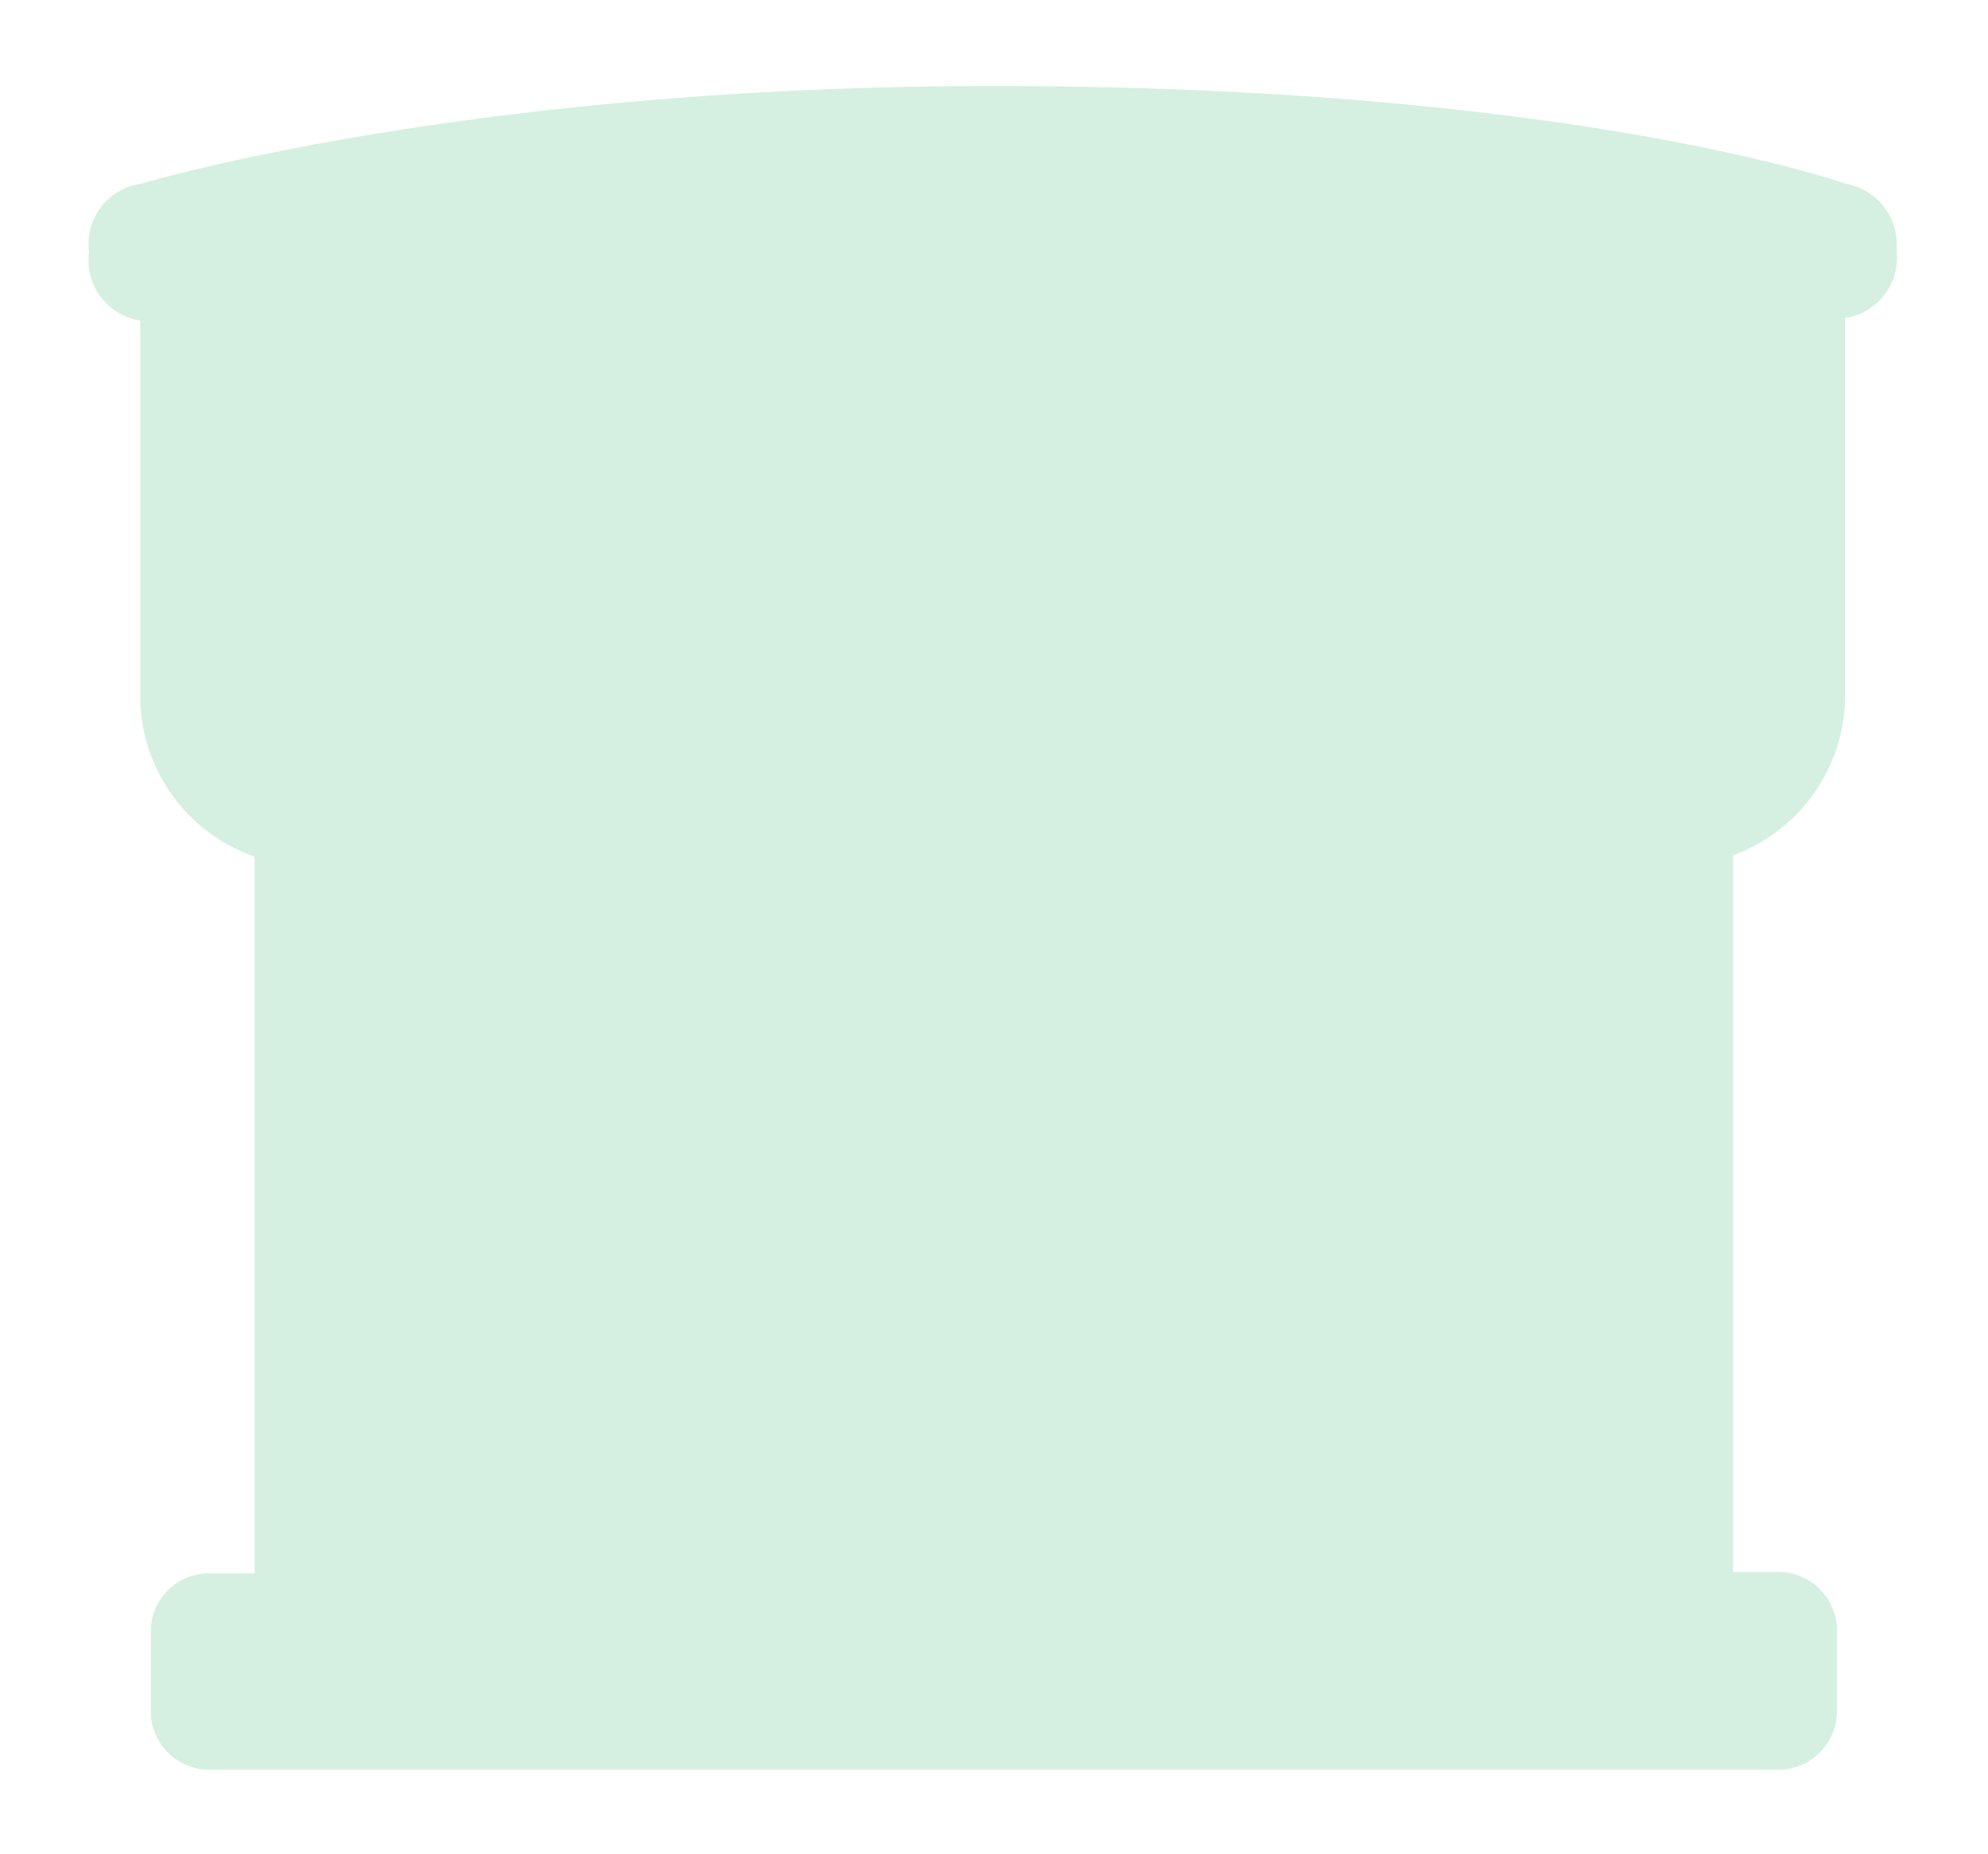 <svg id="Layer_1" data-name="Layer 1" xmlns="http://www.w3.org/2000/svg" viewBox="0 0 58.26 54.33"><defs><style>.cls-1{fill:#d5f0e0;}</style></defs><title>all icons</title><path class="cls-1" d="M54.11,5.39s-8-2.87-25-2.87c-15.51,0-25,2.87-25,2.87a1.78,1.78,0,0,0-1.5,2,1.78,1.78,0,0,0,1.5,2h0V20.57A5,5,0,0,0,7.46,25.1v21H6.24a1.71,1.71,0,0,0-1.82,1.6v2.55a1.72,1.72,0,0,0,1.82,1.6H52a1.72,1.72,0,0,0,1.83-1.6V47.66A1.72,1.72,0,0,0,52,46.06H50.79v-21a5,5,0,0,0,3.28-4.53V9.32h0a1.79,1.79,0,0,0,1.51-2A1.8,1.8,0,0,0,54.11,5.39Z"/></svg>